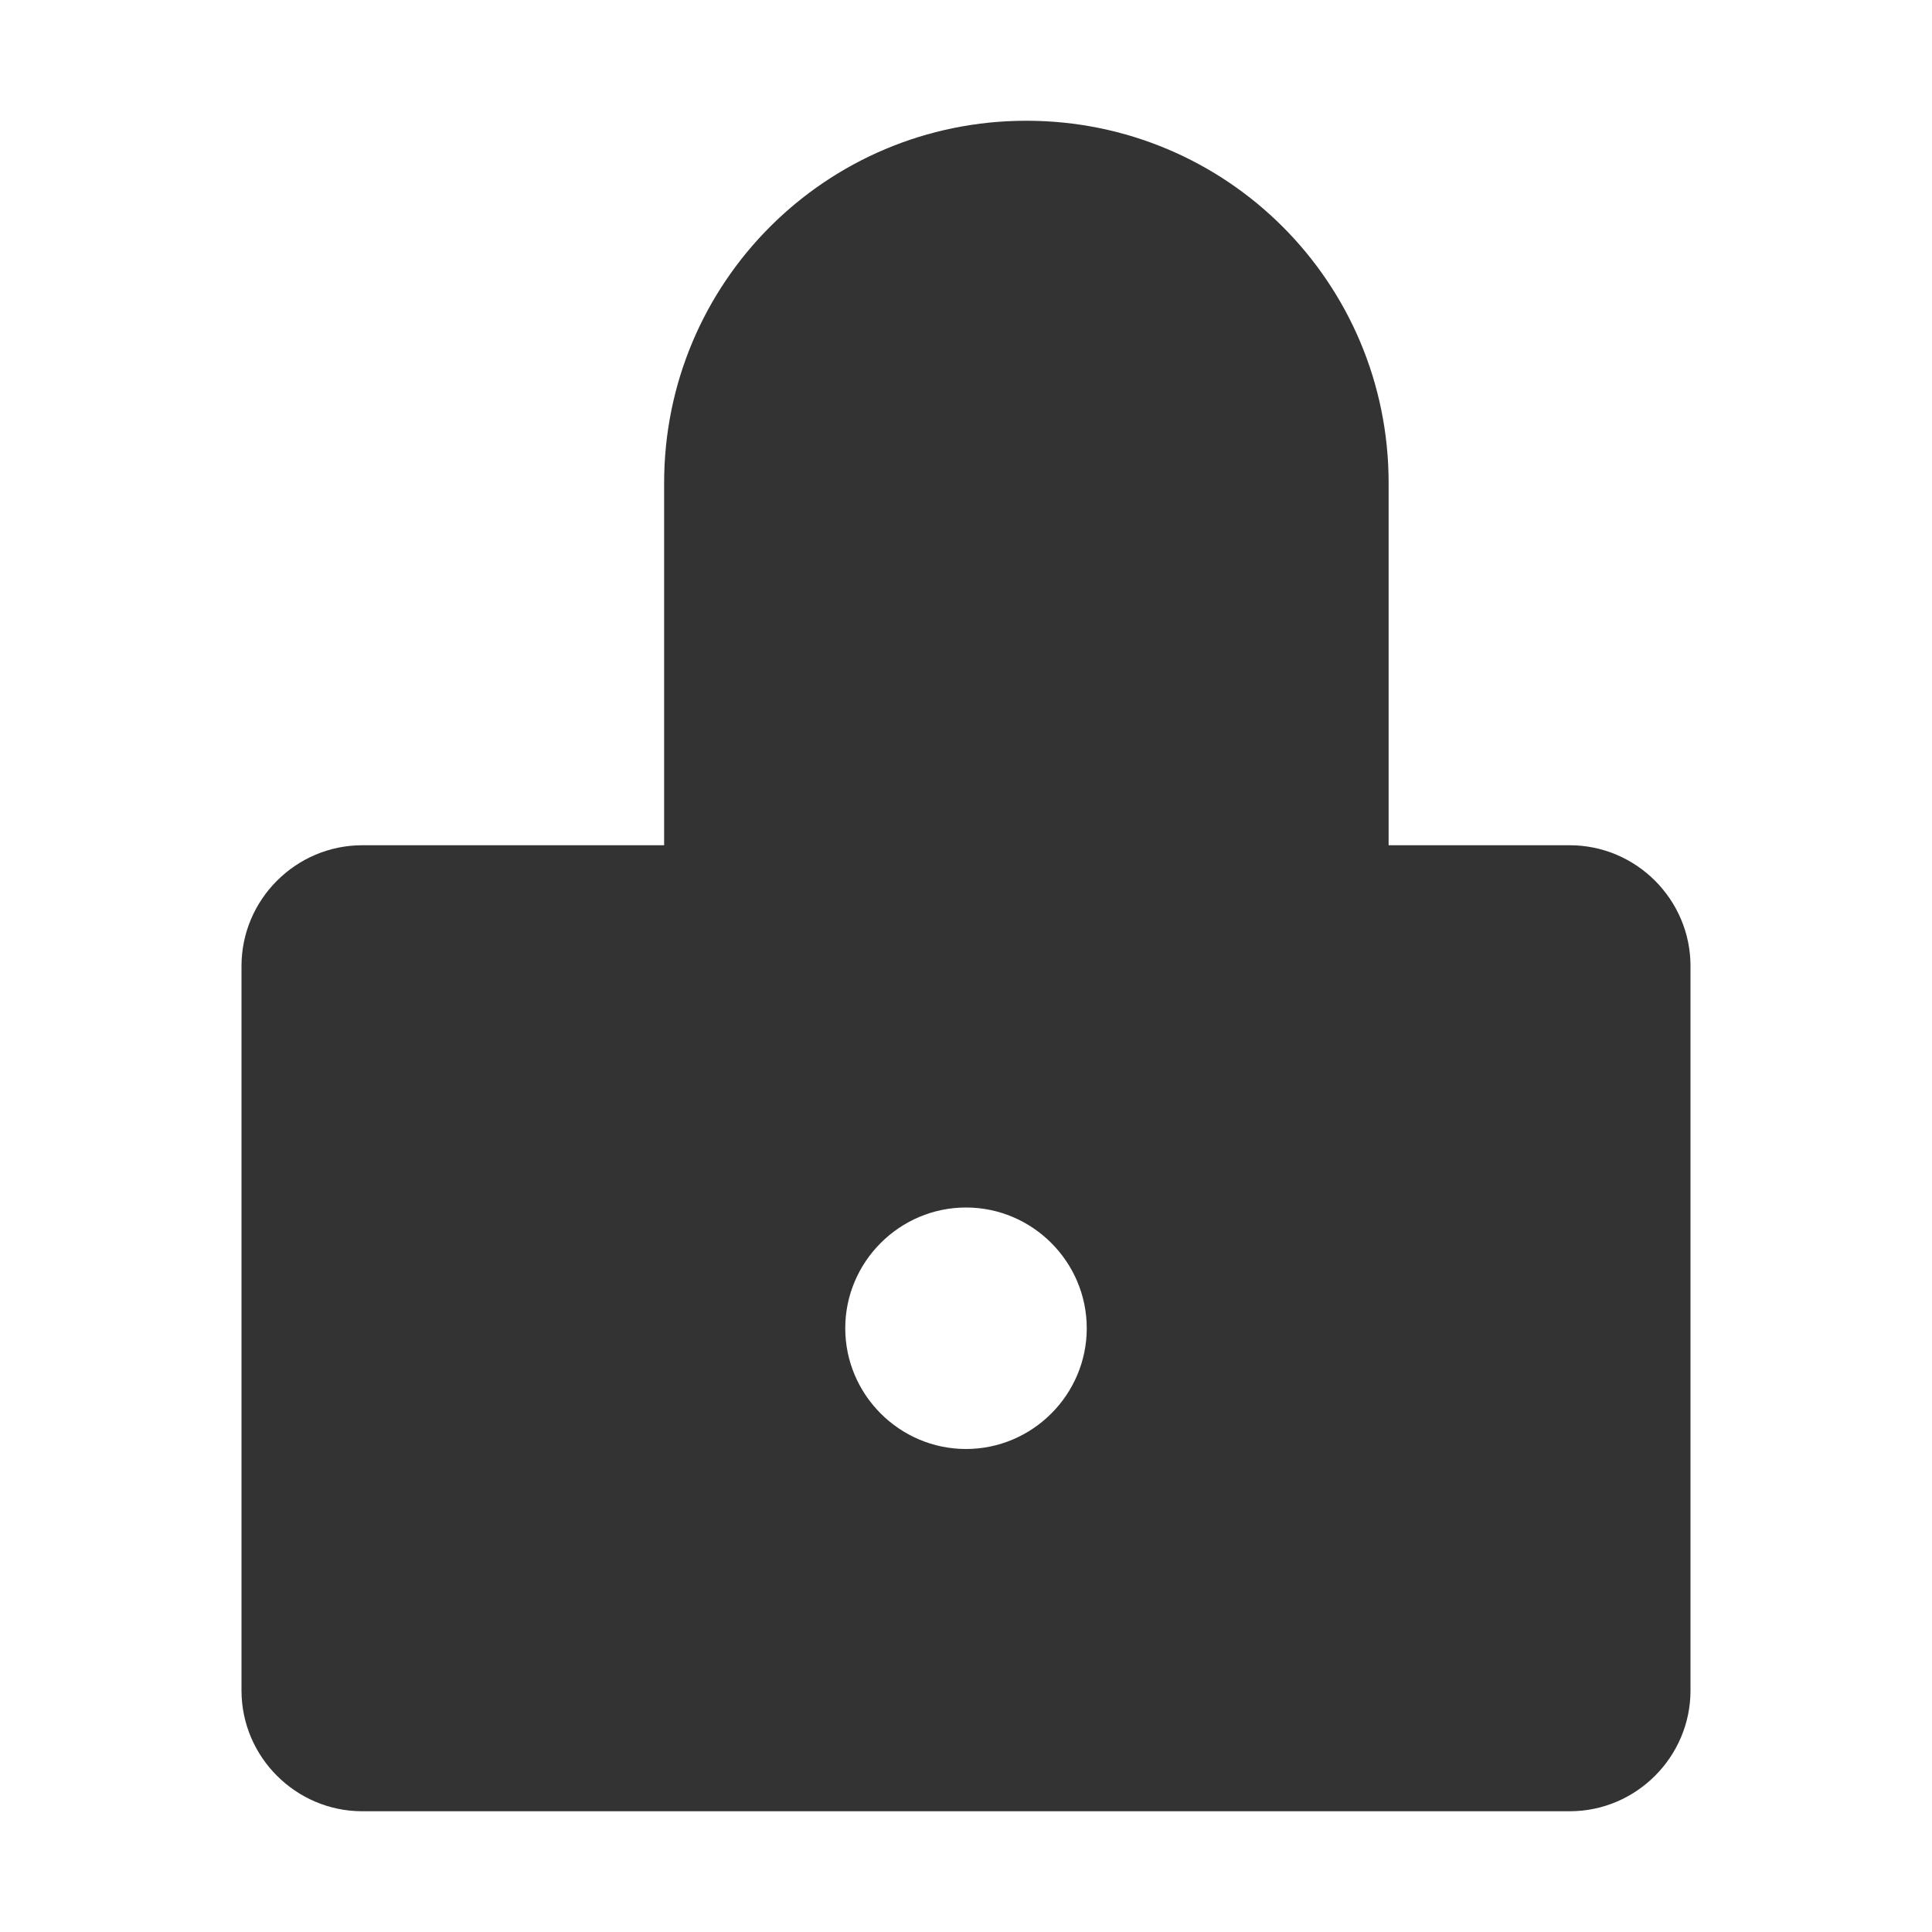 <svg width="16" height="16" viewBox="0 0 16 16" fill="none" xmlns="http://www.w3.org/2000/svg">
    <path d="M13 7H3C2.45 7 2 7.45 2 8V14C2 14.55 2.45 15 3 15H13C13.55 15 14 14.55 14 14V8C14 7.45 13.55 7 13 7ZM8 12C7.45 12 7 11.55 7 11C7 10.45 7.45 10 8 10C8.55 10 9 10.45 9 11C9 11.55 8.55 12 8 12ZM11.5 7V4C11.5 2.34 10.16 1 8.5 1C6.84 1 5.5 2.34 5.5 4V7H11.5Z" fill="#333"/>
</svg> 